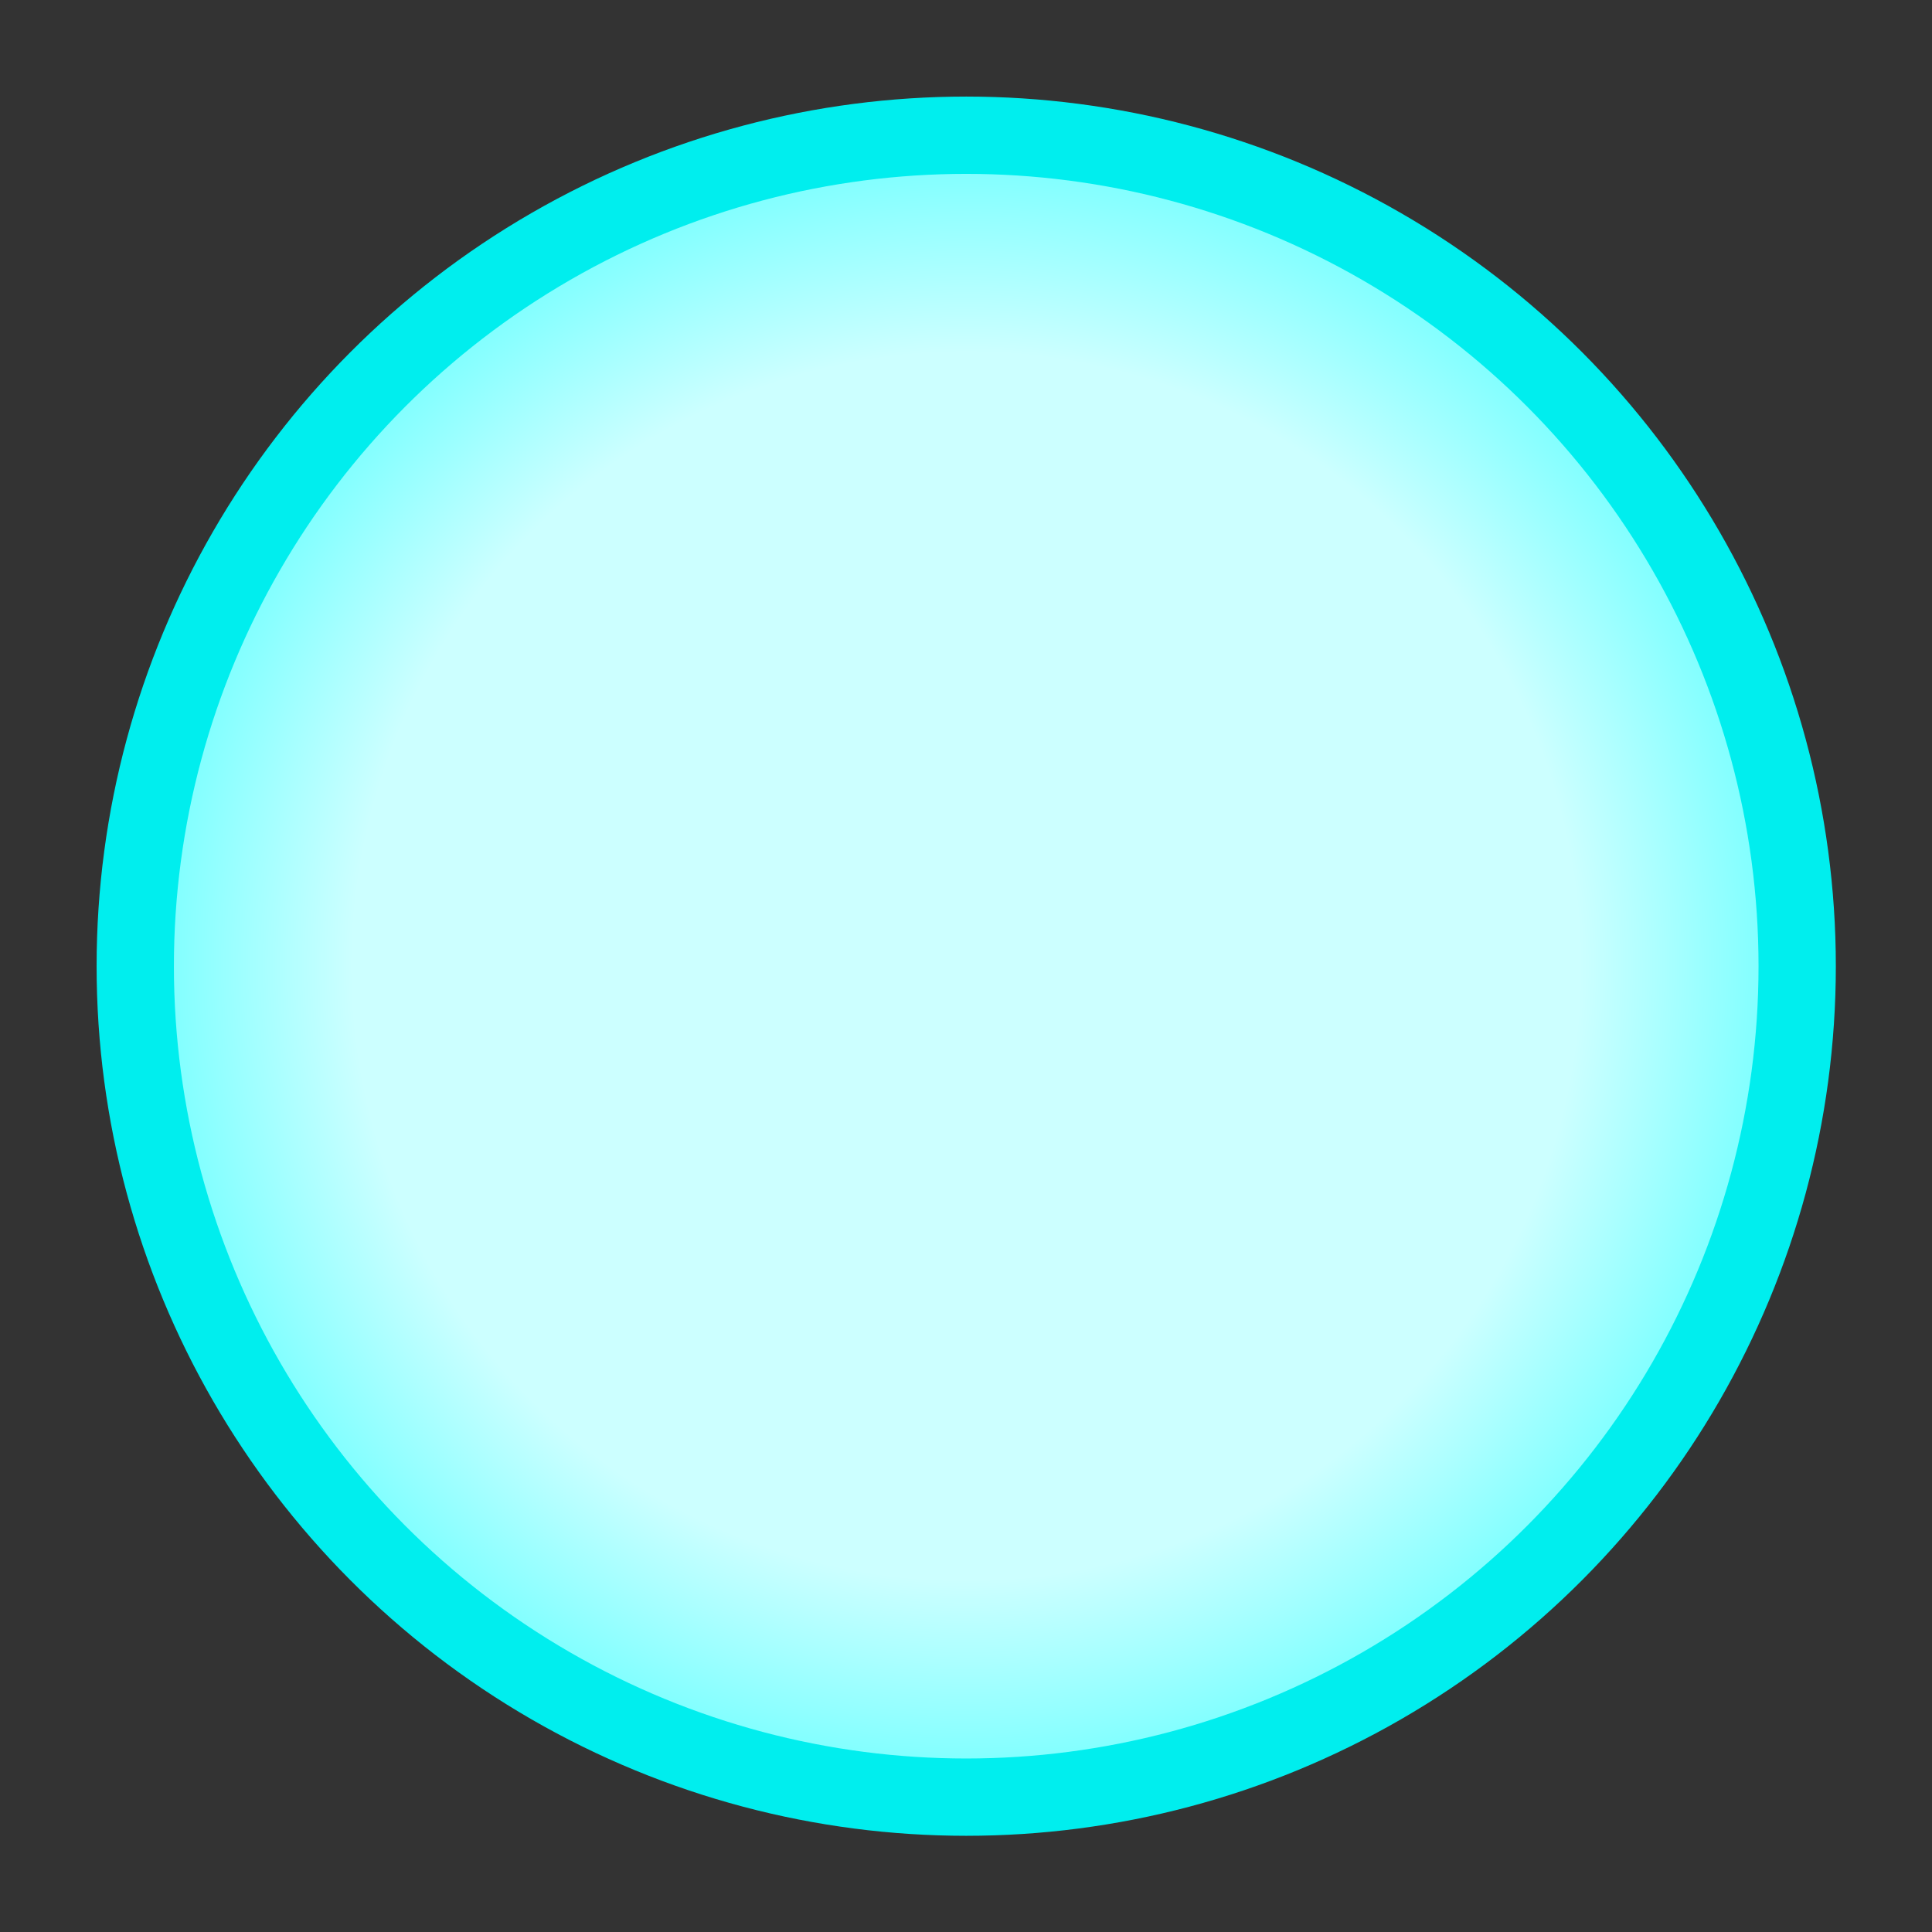 <?xml version="1.0" encoding="UTF-8" standalone="no"?>
<!-- Created with Inkscape (http://www.inkscape.org/) -->

<svg
   width="200"
   height="200"
   viewBox="0 0 52.917 52.917"
   version="1.1"
   id="svg1"
   inkscape:version="1.4 (86a8ad7, 2024-10-11)"
   sodipodi:docname="husk_base.svg"
   inkscape:export-filename="husk\ANM.png"
   inkscape:export-xdpi="96"
   inkscape:export-ydpi="96"
   xmlns:inkscape="http://www.inkscape.org/namespaces/inkscape"
   xmlns:sodipodi="http://sodipodi.sourceforge.net/DTD/sodipodi-0.dtd"
   xmlns:xlink="http://www.w3.org/1999/xlink"
   xmlns="http://www.w3.org/2000/svg"
   xmlns:svg="http://www.w3.org/2000/svg">
  <rect x="0" y="0" width="52.917" height="52.917" fill="#333333" stroke="none"/>
  <sodipodi:namedview
     id="namedview1"
     pagecolor="#ffffff"
     bordercolor="#666666"
     borderopacity="1.0"
     inkscape:showpageshadow="false"
     inkscape:pageopacity="0.0"
     inkscape:pagecheckerboard="0"
     inkscape:deskcolor="#d1d1d1"
     inkscape:document-units="px"
     inkscape:zoom="2.0535658"
     inkscape:cx="103.9655"
     inkscape:cy="125.87861"
     inkscape:window-width="1920"
     inkscape:window-height="1017"
     inkscape:window-x="1912"
     inkscape:window-y="-8"
     inkscape:window-maximized="1"
     inkscape:current-layer="layer1" />
  <defs
     id="defs1">
    <linearGradient
       id="linearGradient25"
       inkscape:collect="always">
      <stop
         style="stop-color:#ccffff;stop-opacity:1;"
         offset="0"
         id="stop26" />
      <stop
         style="stop-color:#ccffff;stop-opacity:1;"
         offset="0.706"
         id="stop28" />
      <stop
         style="stop-color:#66ffff;stop-opacity:1;"
         offset="0.994"
         id="stop27" />
    </linearGradient>
    <linearGradient
       id="linearGradient10"
       inkscape:collect="always">
      <stop
         style="stop-color:#dddddd;stop-opacity:1;"
         offset="0"
         id="stop11" />
      <stop
         style="stop-color:#ffffff;stop-opacity:1;"
         offset="1"
         id="stop12" />
    </linearGradient>
    <linearGradient
       id="linearGradient3"
       inkscape:collect="always">
      <stop
         style="stop-color:#cffccf;stop-opacity:1;"
         offset="0"
         id="stop4" />
      <stop
         style="stop-color:#cffccf;stop-opacity:1;"
         offset="0.573"
         id="stop6" />
      <stop
         style="stop-color:#66ff66;stop-opacity:1;"
         offset="1"
         id="stop5" />
    </linearGradient>
    <radialGradient
       inkscape:collect="always"
       xlink:href="#linearGradient3"
       id="radialGradient5"
       cx="26.458"
       cy="26.458"
       fx="26.458"
       fy="26.458"
       r="26.458"
       gradientUnits="userSpaceOnUse"
       gradientTransform="matrix(0.822,0,0,0.822,15.698,-21.744)" />
    <linearGradient
       inkscape:collect="always"
       xlink:href="#linearGradient10"
       id="linearGradient12"
       x1="9.525"
       y1="26.458"
       x2="51.858"
       y2="26.458"
       gradientUnits="userSpaceOnUse" />
    <radialGradient
       inkscape:collect="always"
       xlink:href="#linearGradient25"
       id="radialGradient1"
       cx="26.458"
       cy="26.458"
       fx="26.458"
       fy="26.458"
       r="23.535"
       gradientUnits="userSpaceOnUse" />
  </defs>
  <g
     inkscape:label="husk.ANM"
     inkscape:groupmode="layer"
     id="layer1"
     style="display:inline;stroke:#33ffff;stroke-width:2.092;stroke-dasharray:none;stroke-opacity:1"
     transform="matrix(1.012,0,0,1.012,-0.311,-0.312)">
    <circle
       style="fill:url(#radialGradient1);fill-opacity:1;stroke:#00eeee;stroke-width:2.092;stroke-linecap:square;stroke-linejoin:round;stroke-miterlimit:0;stroke-dasharray:none;stroke-opacity:1"
       id="path1"
       cx="26.458"
       cy="26.458"
       r="22.49" />
  </g>
  <g
     inkscape:groupmode="layer"
     id="layer2"
     inkscape:label="husk.VGT"
     style="display:none"
     sodipodi:insensitive="true">
    <rect
       style="display:inline;fill:url(#radialGradient5);stroke:#33ee33;stroke-width:2.646;stroke-linecap:square;stroke-linejoin:round;stroke-miterlimit:0;stroke-dasharray:none;stroke-opacity:1"
       id="rect3"
       width="41.314"
       height="41.314"
       x="16.785"
       y="-20.657"
       rx="9.799"
       transform="matrix(0.708,0.707,-0.708,0.707,0,0)" />
  </g>
  <g
     inkscape:groupmode="layer"
     id="layer3"
     inkscape:label="husk.SYN"
     style="display:none"
     sodipodi:insensitive="true">
    <path
       style="display:inline;fill:url(#linearGradient12);fill-opacity:1;stroke:#333333;stroke-width:2.117;stroke-linecap:butt;stroke-linejoin:round;stroke-dasharray:none;stroke-opacity:1"
       d="M 10.583,1.058 50.8,27.471 10.583,51.858 Z"
       id="path6"
       sodipodi:nodetypes="cccc" />
  </g>
</svg>
